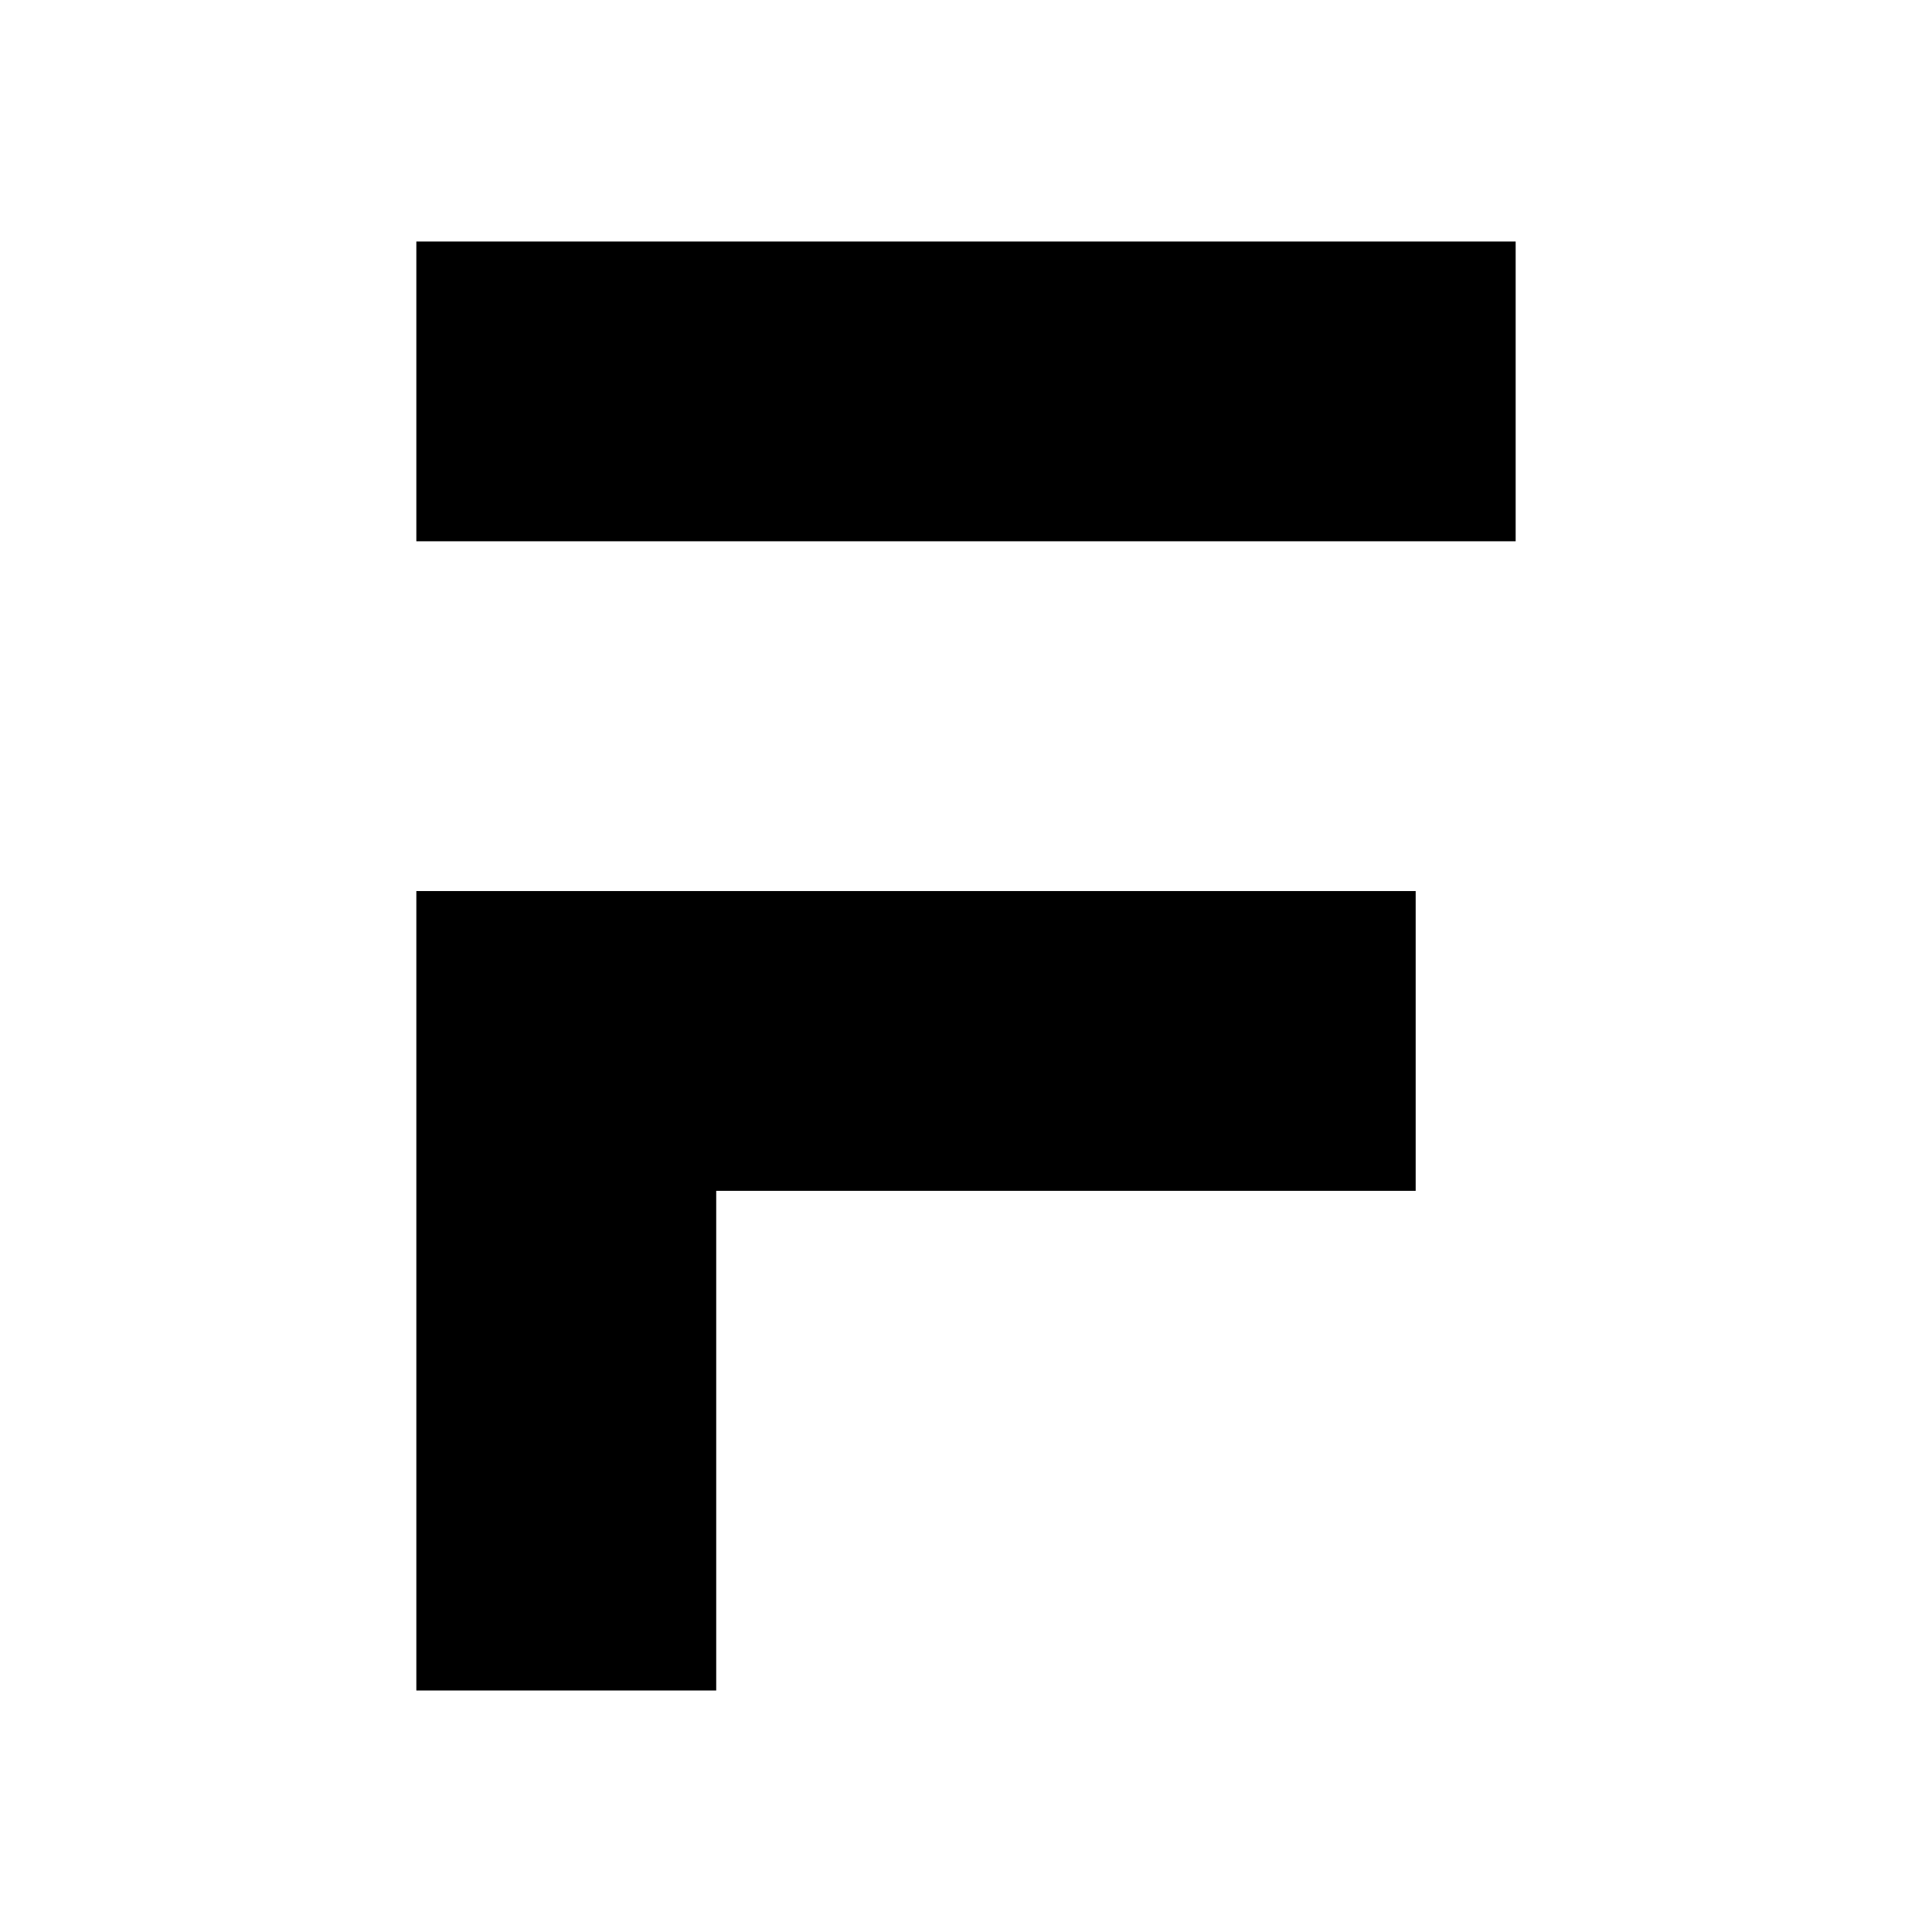 <svg width="24" height="24" viewBox="0 0 24 24" fill="none" xmlns="http://www.w3.org/2000/svg">
<path d="M5.172 3H18.828V6.724H5.172V3ZM5.172 11.069H17.586V14.793H8.897V21H5.172V11.069Z" fill="black"/>
</svg>
